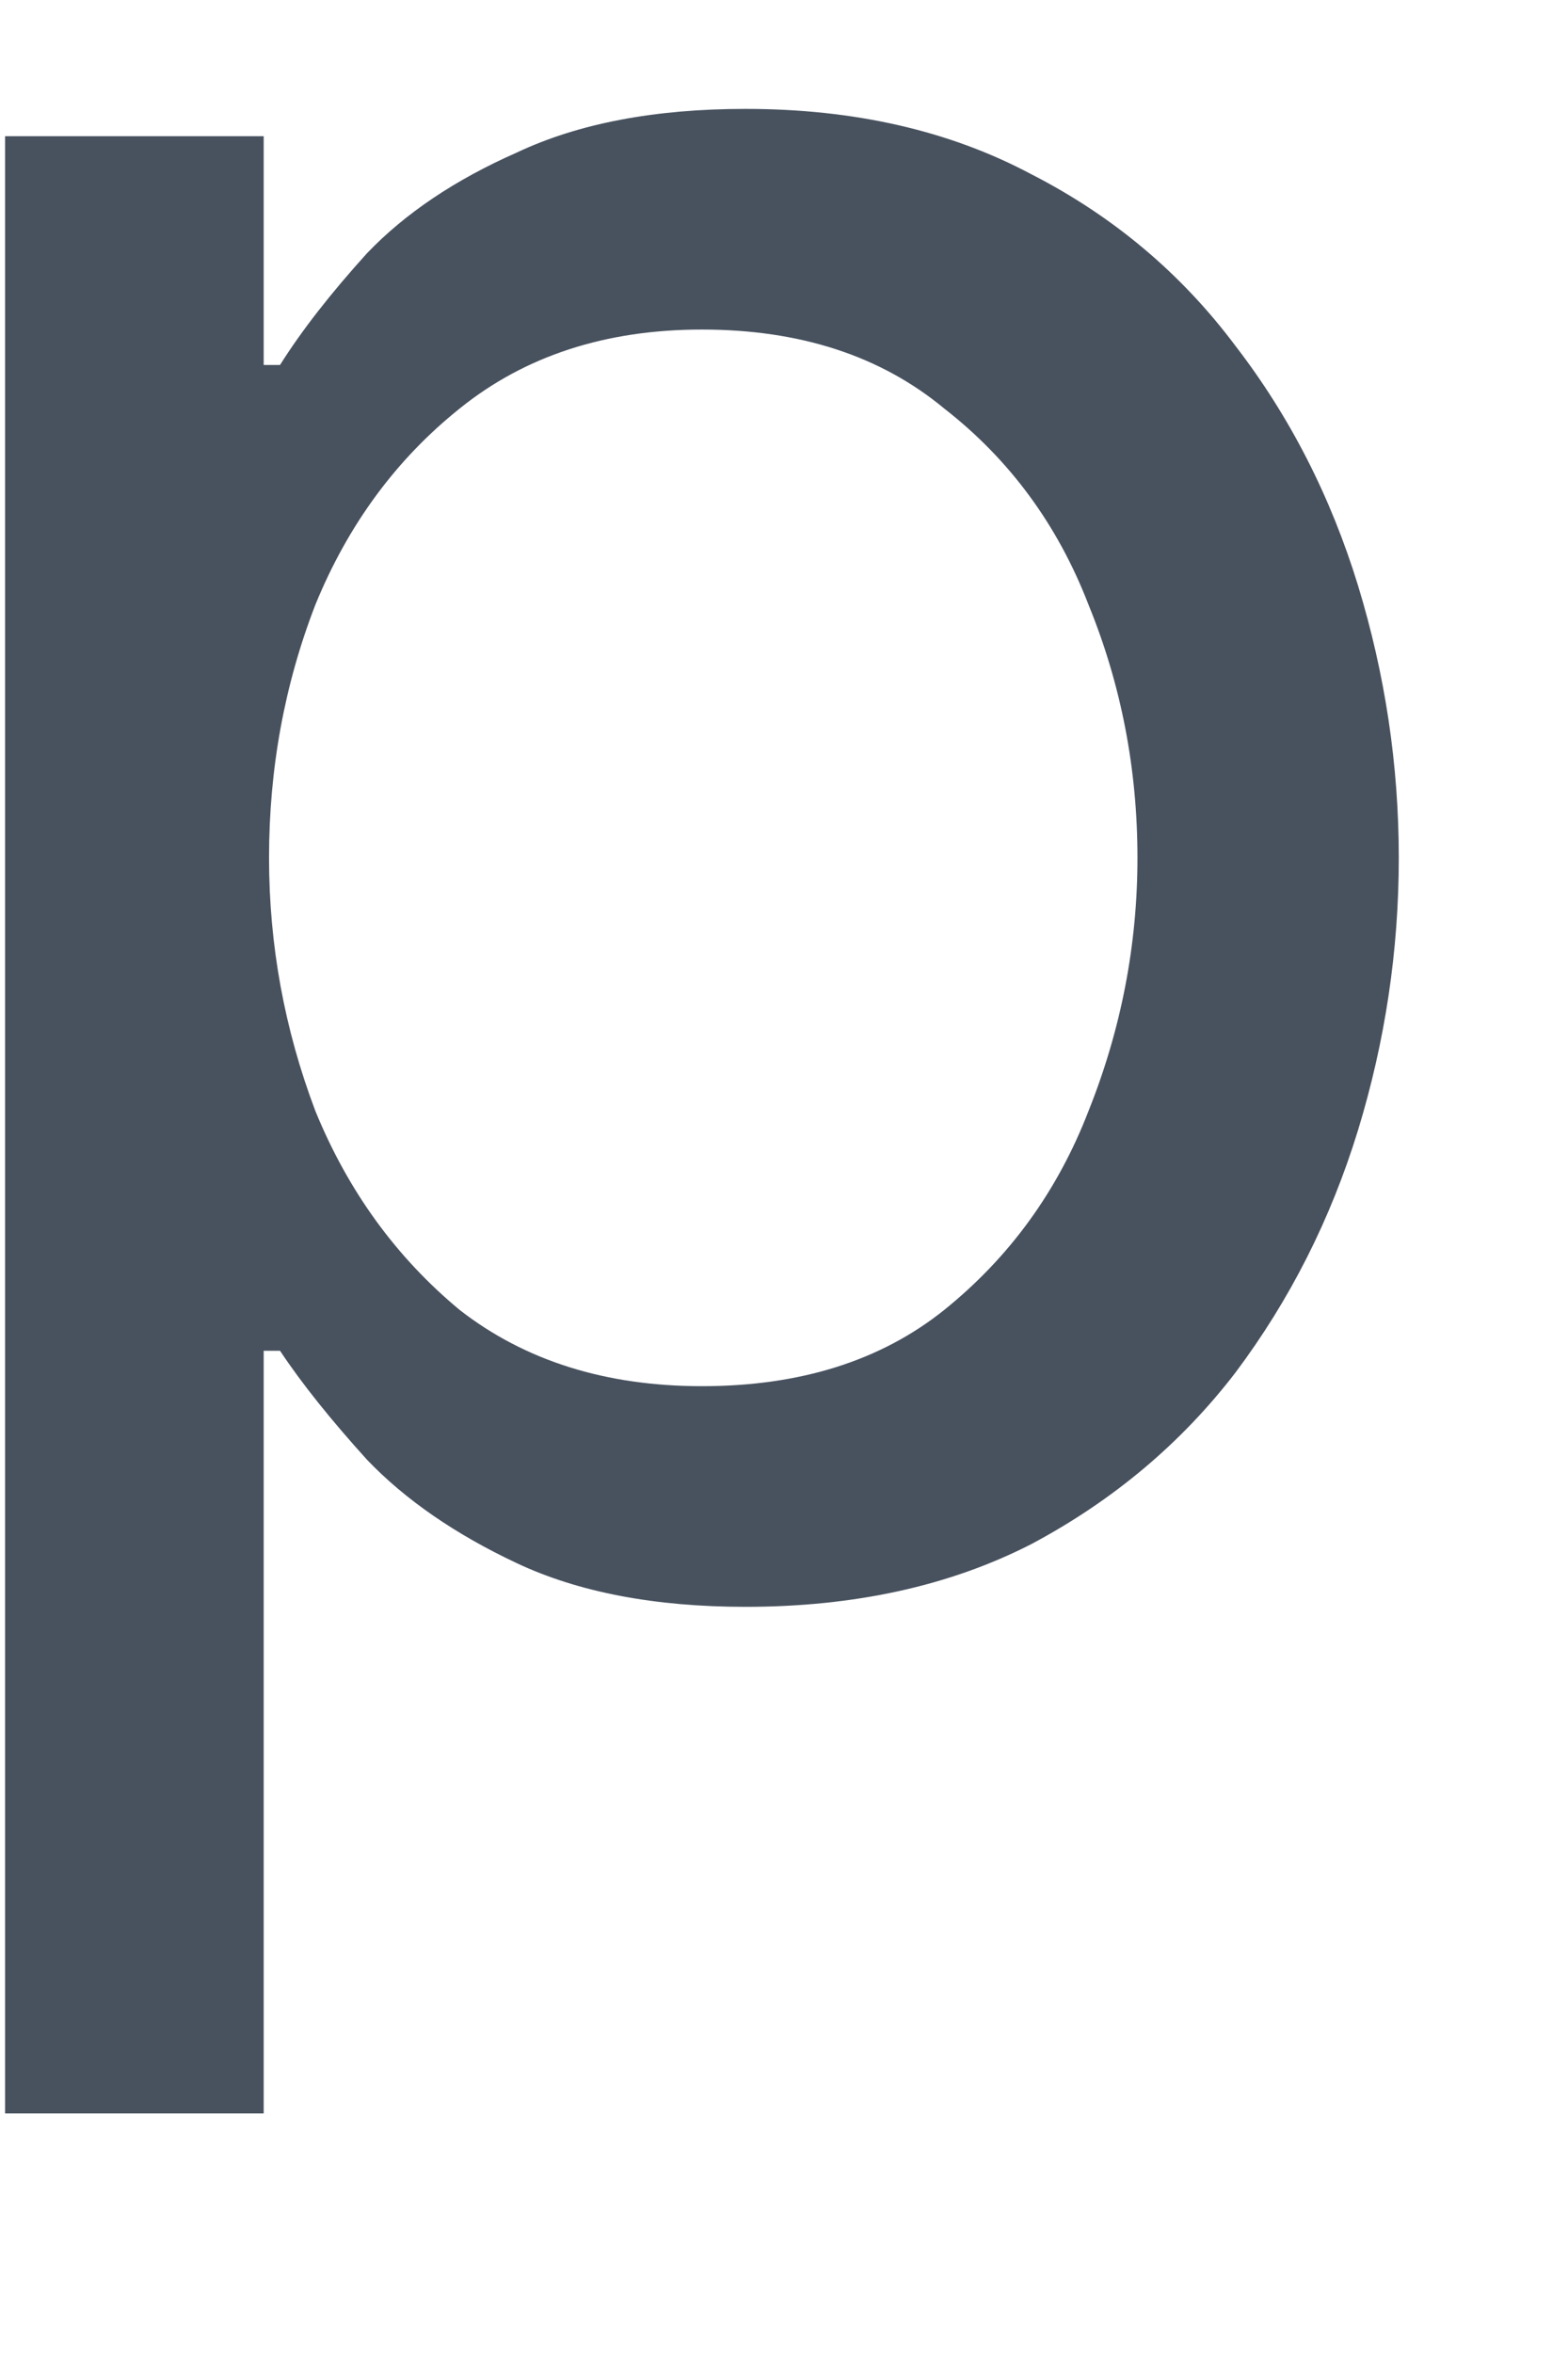 <svg width="12" height="18" viewBox="0 0 12 18" fill="none" xmlns="http://www.w3.org/2000/svg" xmlns:xlink="http://www.w3.org/1999/xlink">
<path d="M0.039,16.167L0.039,1.042L2.018,1.042L2.018,2.792L2.143,2.792C2.309,2.528 2.532,2.243 2.809,1.937C3.101,1.632 3.483,1.375 3.955,1.167C4.427,0.944 5.011,0.833 5.705,0.833C6.539,0.833 7.268,1 7.893,1.333C8.518,1.653 9.039,2.09 9.455,2.646C9.872,3.187 10.184,3.799 10.393,4.479C10.601,5.16 10.705,5.854 10.705,6.562C10.705,7.271 10.601,7.965 10.393,8.646C10.184,9.326 9.872,9.944 9.455,10.5C9.039,11.042 8.518,11.479 7.893,11.812C7.268,12.132 6.539,12.292 5.705,12.292C5.011,12.292 4.427,12.18 3.955,11.958C3.483,11.736 3.101,11.472 2.809,11.167C2.532,10.861 2.309,10.583 2.143,10.333L2.018,10.333L2.018,16.167L0.039,16.167ZM2.059,6.562C2.059,7.229 2.177,7.875 2.414,8.5C2.664,9.111 3.032,9.618 3.518,10.021C4.018,10.41 4.636,10.604 5.372,10.604C6.122,10.604 6.74,10.41 7.226,10.021C7.726,9.618 8.094,9.111 8.33,8.5C8.58,7.875 8.705,7.229 8.705,6.562C8.705,5.882 8.58,5.236 8.33,4.625C8.094,4.014 7.726,3.514 7.226,3.125C6.74,2.722 6.122,2.521 5.372,2.521C4.636,2.521 4.018,2.722 3.518,3.125C3.032,3.514 2.664,4.014 2.414,4.625C2.177,5.236 2.059,5.882 2.059,6.562Z" fill="#48525F"/>
</svg>
